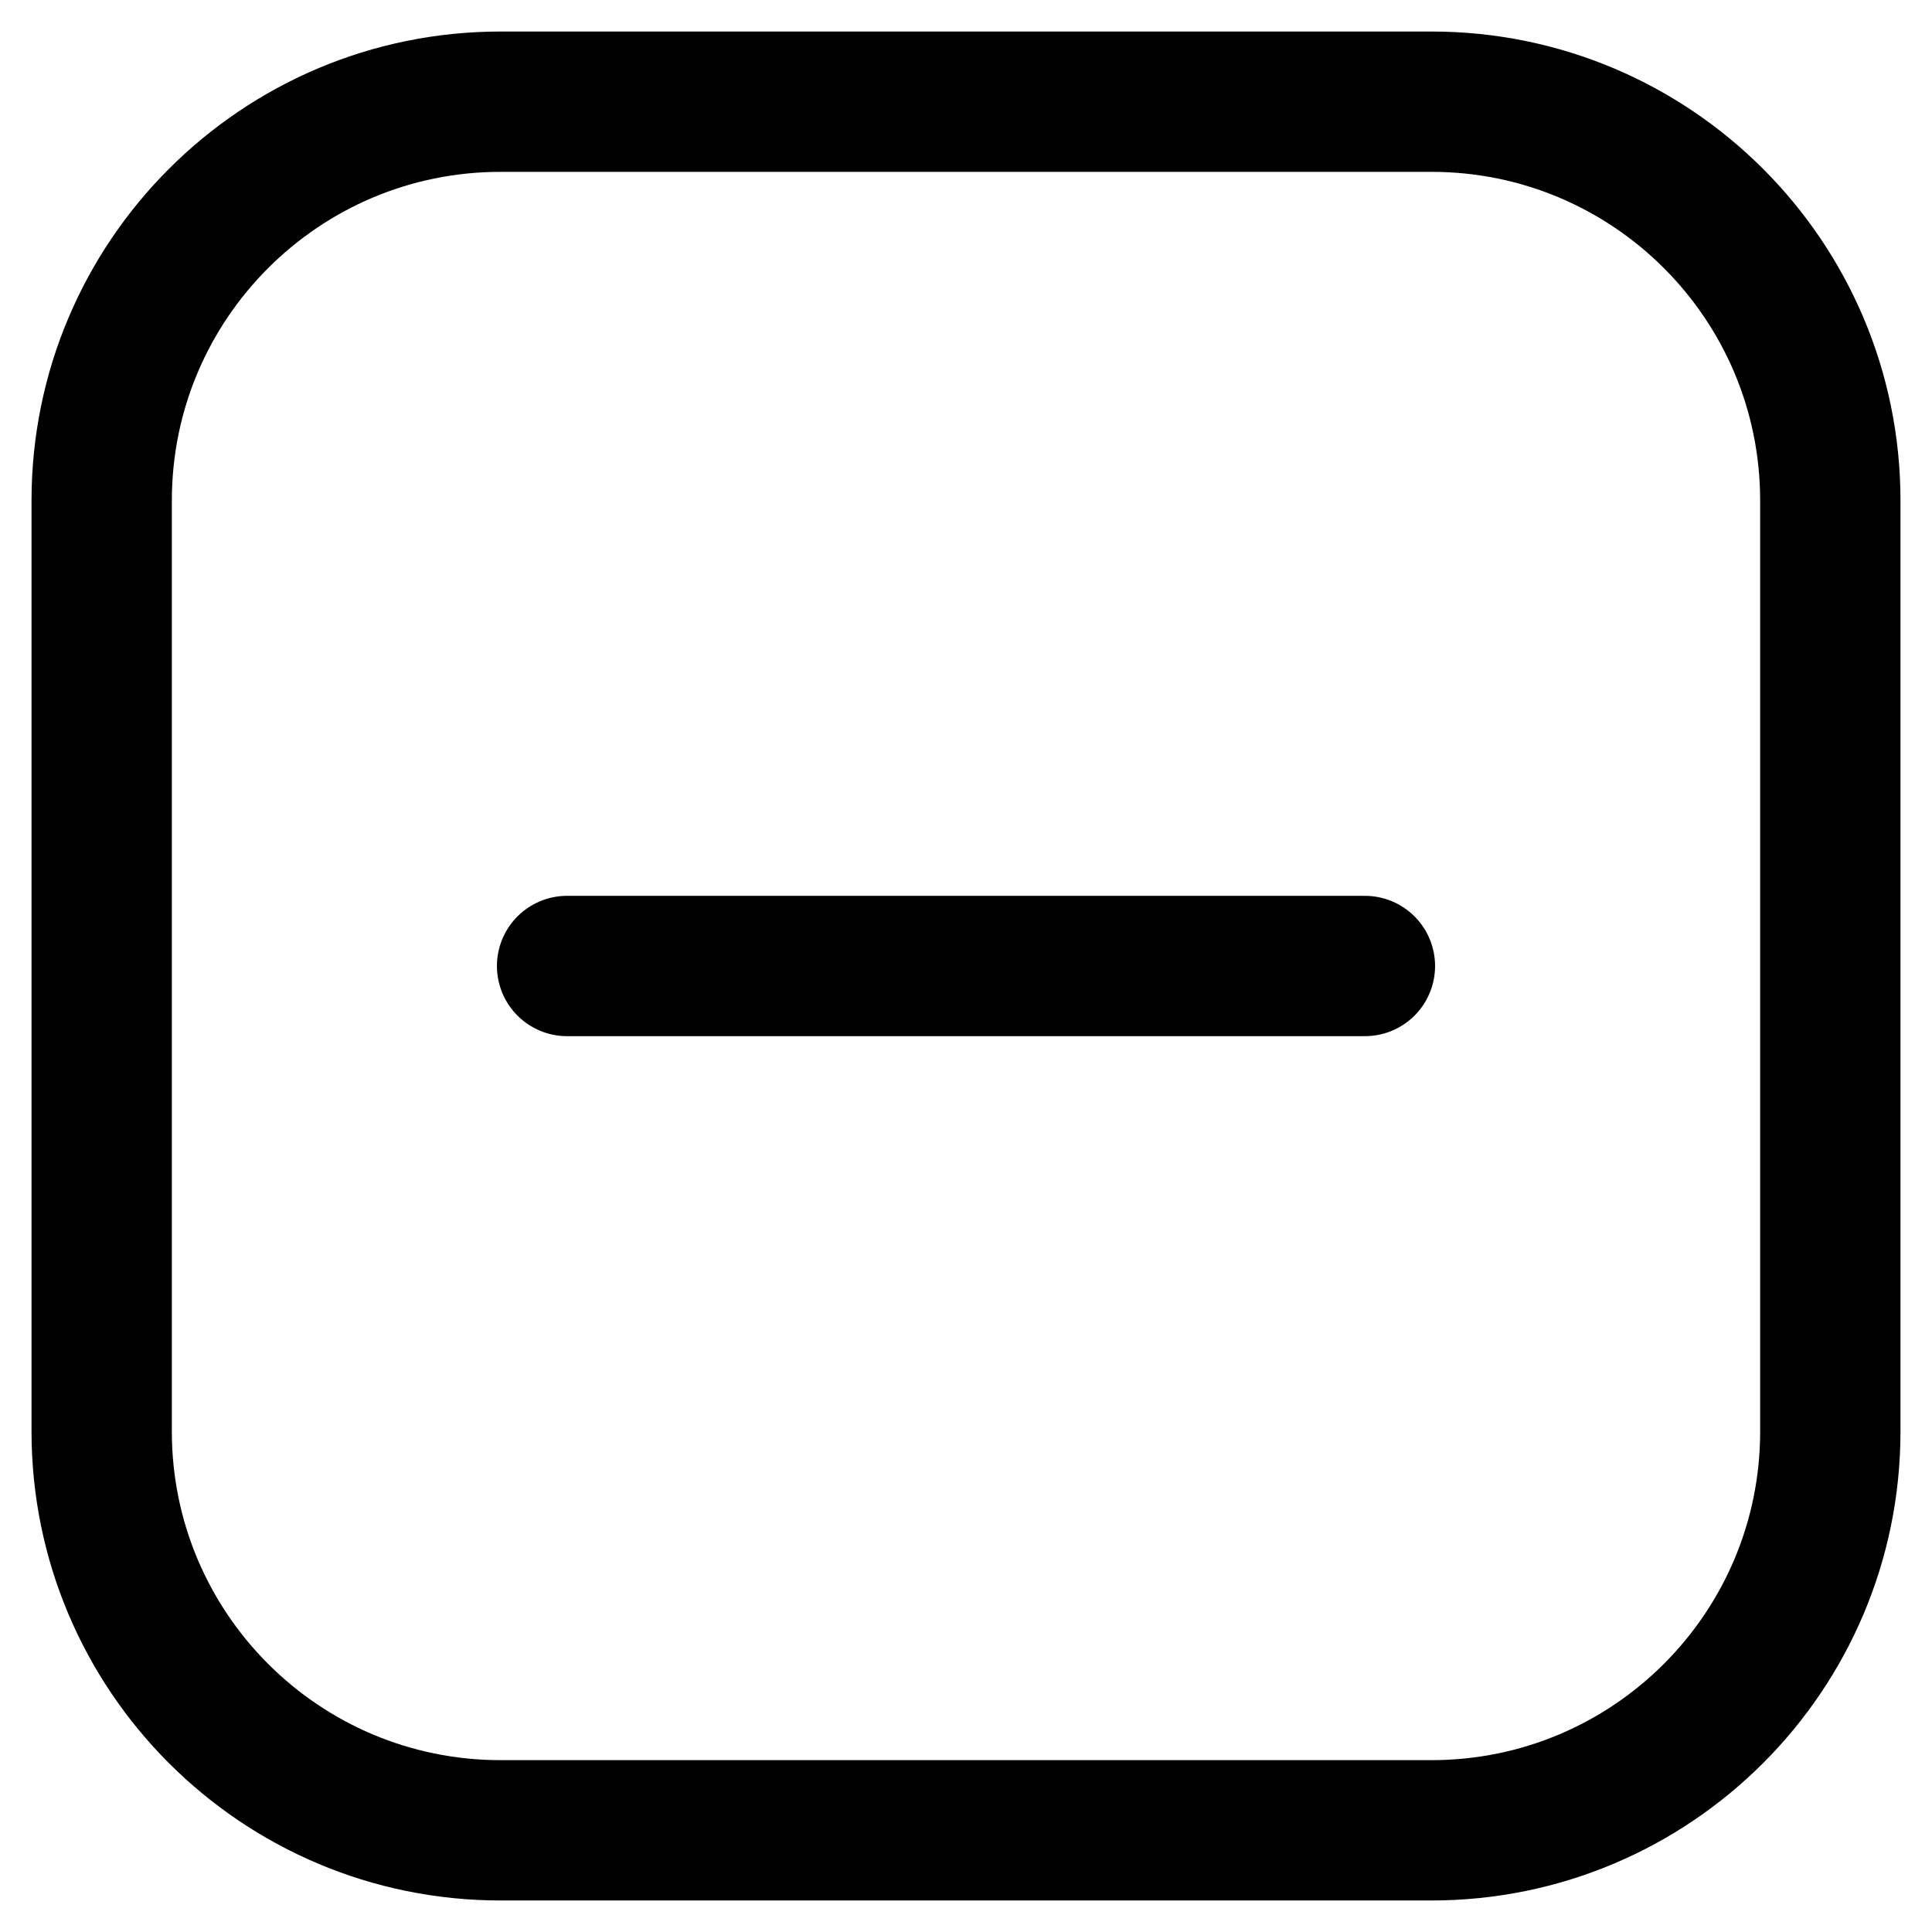 <svg width="19" height="19" viewBox="0 0 19 19" fill="none" xmlns="http://www.w3.org/2000/svg">
<path d="M5.577 9.5H13.423" stroke="black" stroke-width="1.38" stroke-linecap="round" stroke-linejoin="round"/>
<path d="M14.077 1H4.923C2.756 1 1 2.756 1 4.923V14.077C1 16.244 2.756 18 4.923 18H14.077C16.244 18 18 16.244 18 14.077V4.923C18 2.756 16.244 1 14.077 1Z" stroke="black" stroke-width="1.38" stroke-linecap="round" stroke-linejoin="round"/>
</svg>

